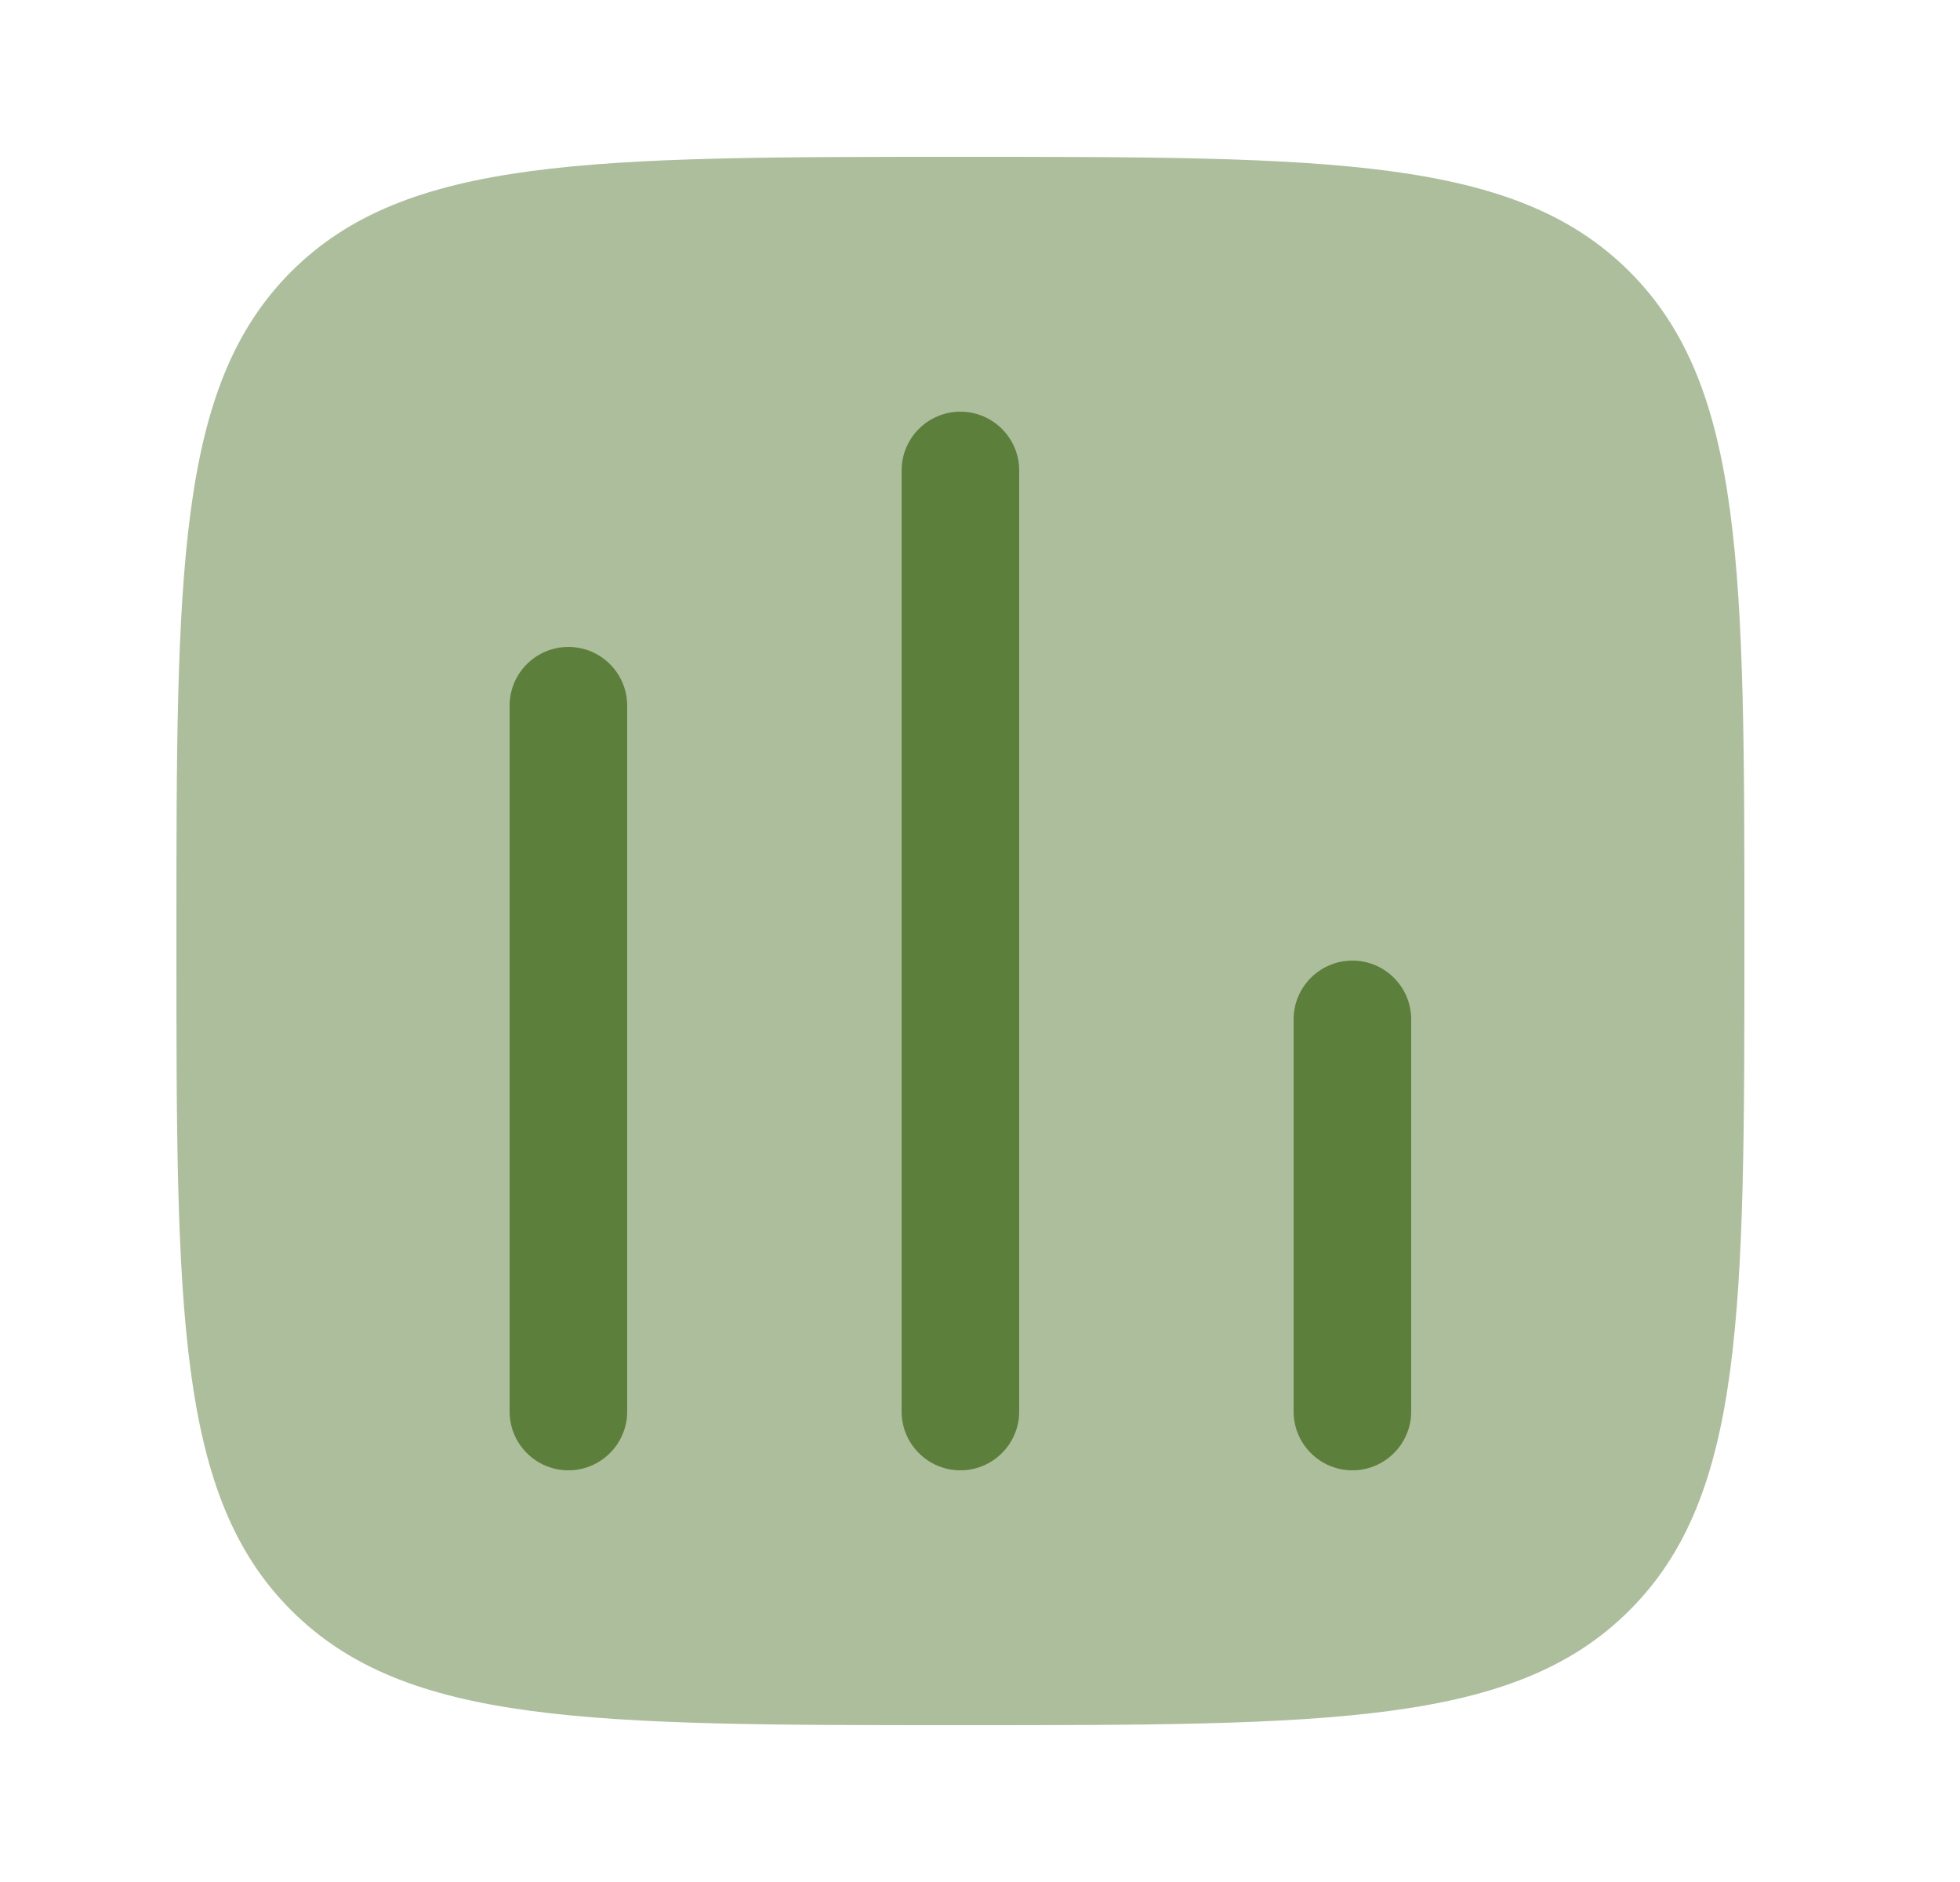 <svg width="25" height="24" viewBox="0 0 25 24" fill="none" xmlns="http://www.w3.org/2000/svg">
<g id="Bold Duotone / Business, Statistic / Chart Square">
<path id="Vector" opacity="0.5" d="M12.25 22C7.536 22 5.179 22 3.714 20.535C2.25 19.071 2.25 16.714 2.25 12C2.25 7.286 2.25 4.929 3.714 3.464C5.179 2 7.536 2 12.25 2C16.964 2 19.321 2 20.785 3.464C22.25 4.929 22.25 7.286 22.25 12C22.25 16.714 22.25 19.071 20.785 20.535C19.321 22 16.964 22 12.25 22Z" fill="#5D7F3C"/>
<g id="Vector_2">
<path d="M12.25 5.25C12.664 5.25 13 5.586 13 6V18C13 18.414 12.664 18.75 12.25 18.75C11.836 18.75 11.5 18.414 11.5 18V6C11.5 5.586 11.836 5.25 12.25 5.25Z" fill="#5D7F3C"/>
<path d="M7.25 8.25C7.664 8.25 8 8.586 8 9V18C8 18.414 7.664 18.75 7.25 18.75C6.836 18.75 6.5 18.414 6.5 18V9C6.5 8.586 6.836 8.25 7.25 8.25Z" fill="#5D7F3C"/>
<path d="M17.25 12.25C17.664 12.25 18 12.586 18 13V18C18 18.414 17.664 18.75 17.25 18.75C16.836 18.75 16.5 18.414 16.5 18V13C16.5 12.586 16.836 12.25 17.25 12.25Z" fill="#5D7F3C"/>
</g>
</g>
</svg>
